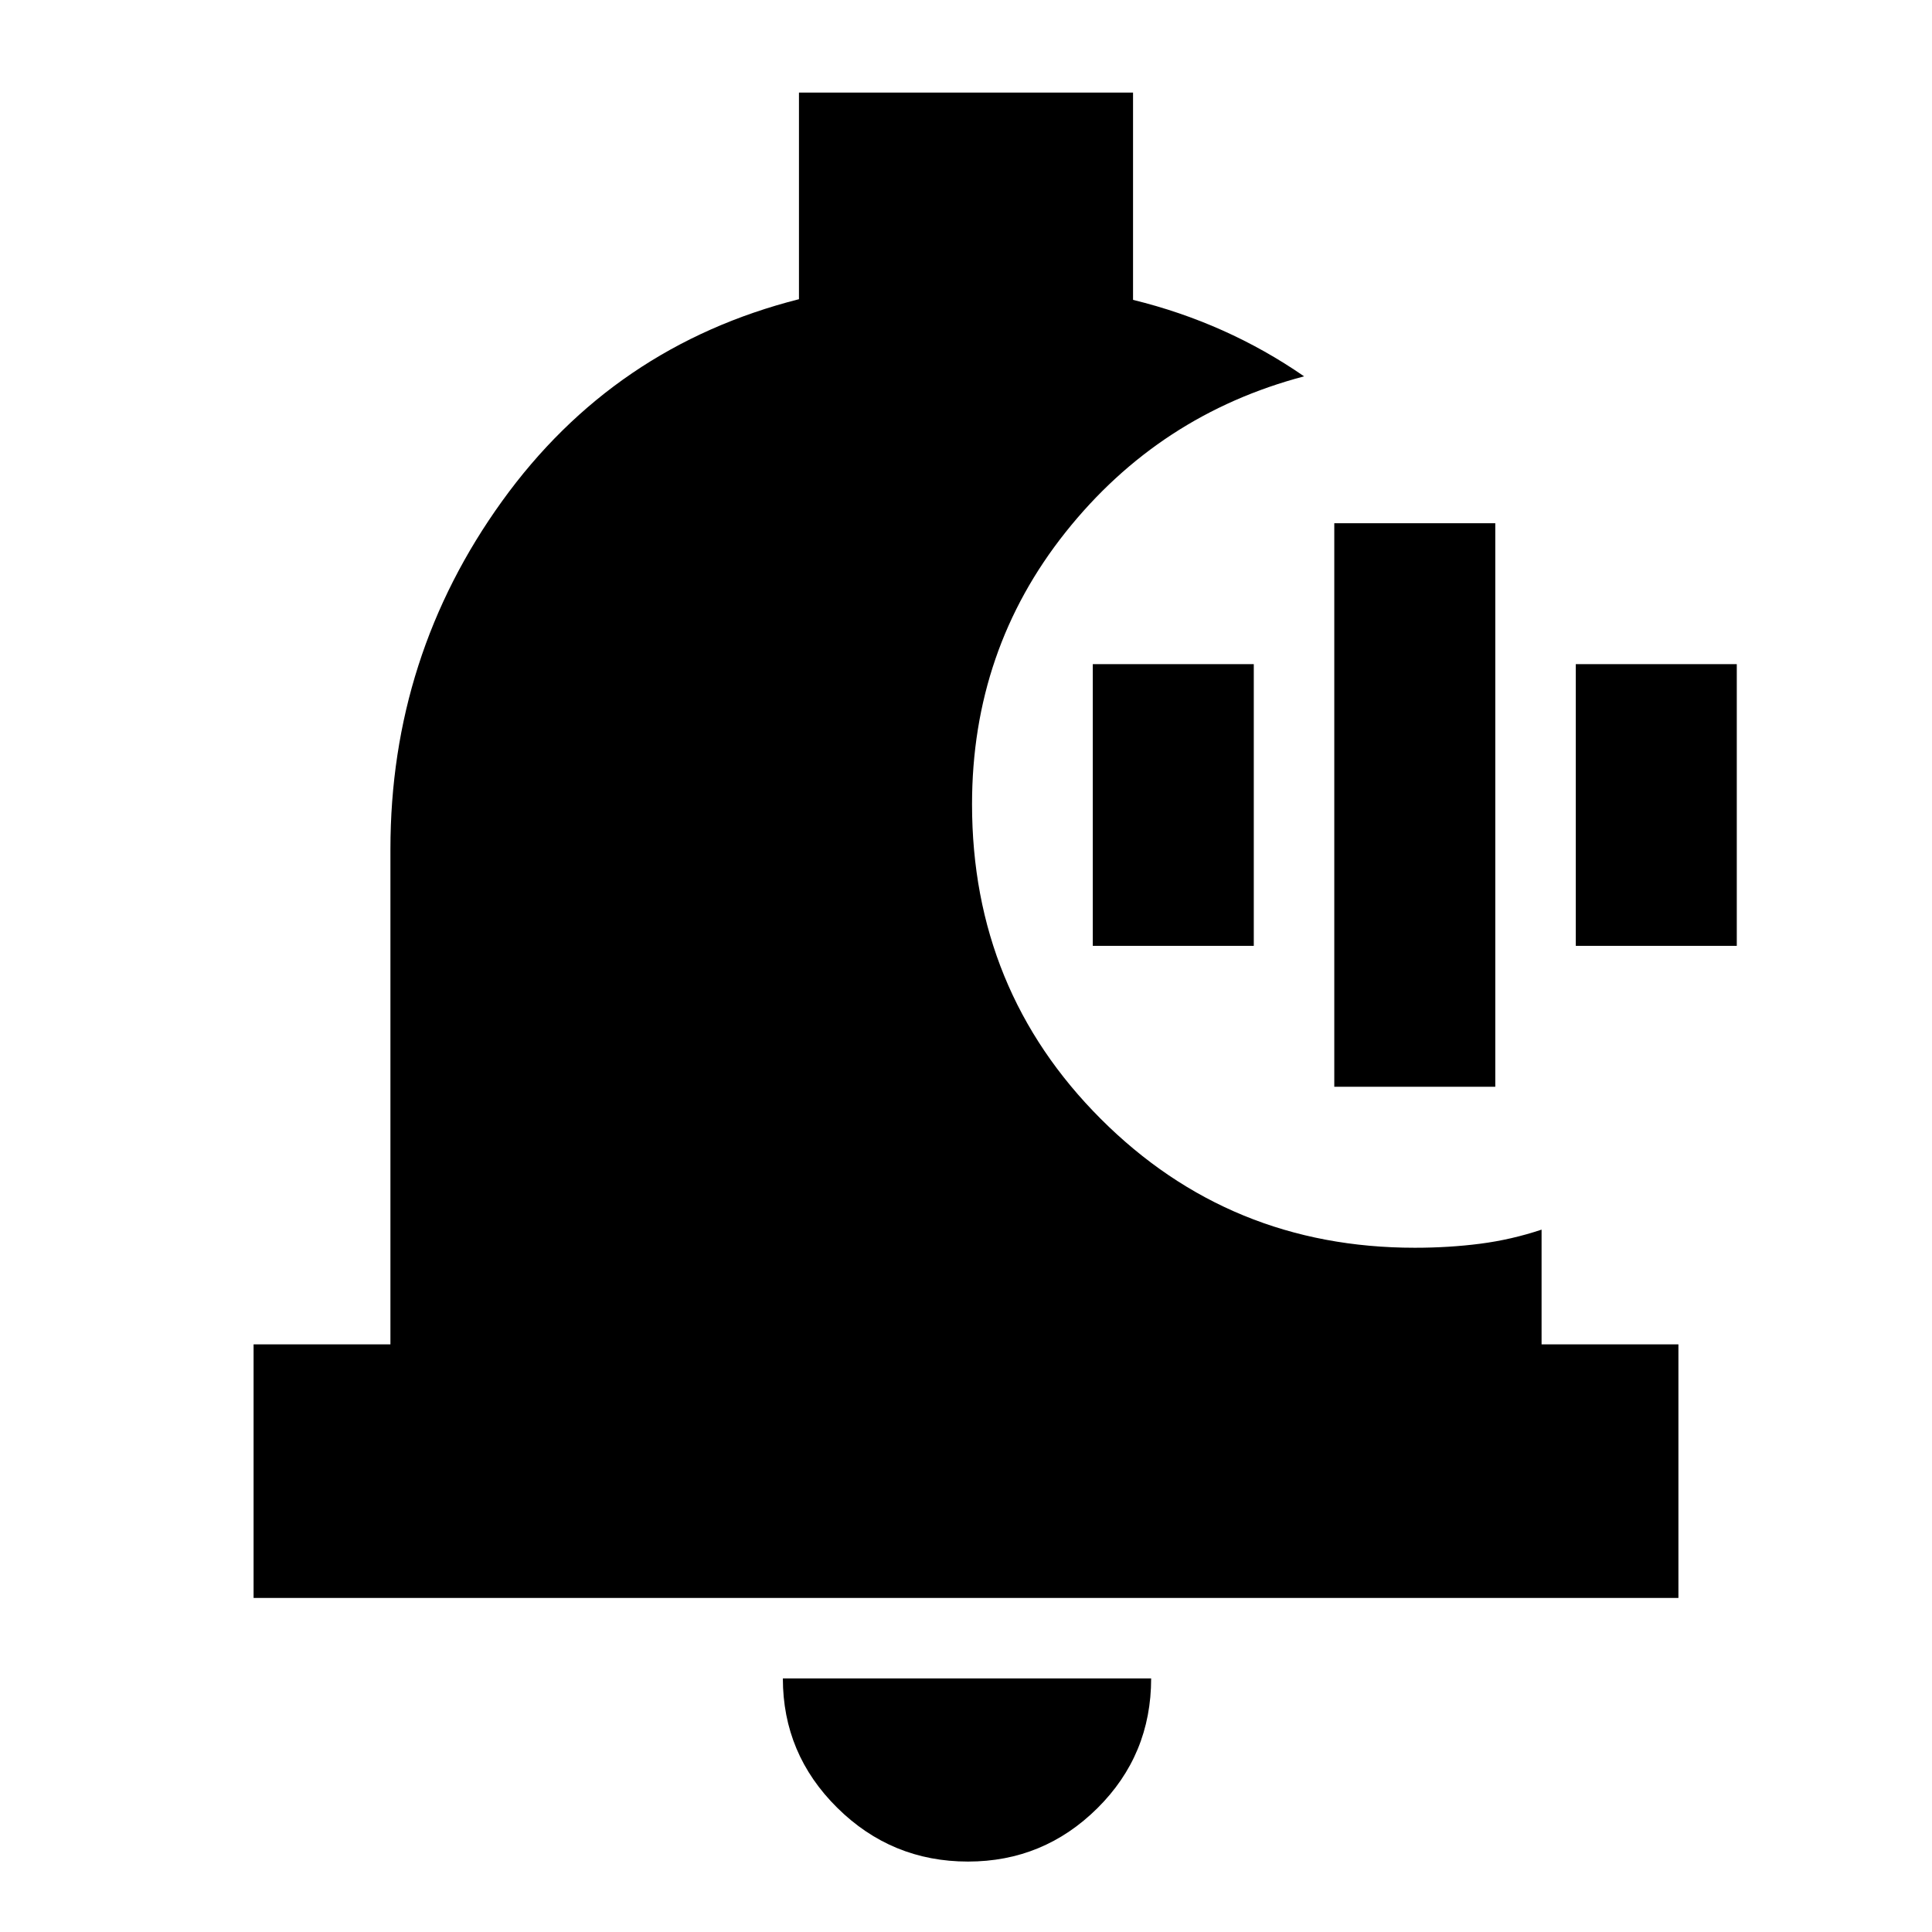 <svg xmlns="http://www.w3.org/2000/svg" height="24" viewBox="0 -960 960 960" width="24"><path d="M481-35q-37.95 0-64.98-26.73Q389-88.46 389-126h183q0 38-26.73 64.5T481-35Zm353-131H126v-126h68v-246q0-96 55.5-173T397-811.33V-914h166v103q23.27 5.7 44.52 15.2 21.25 9.5 40.48 22.8-72 19-118.5 77.42Q483-637.15 483-560.37 483-468 547-404t156 64q17 0 32.5-2t30.5-7v57h68v126ZM663-420v-280h80v280h-80Zm-120-70v-140h80v140h-80Zm240 0v-140h80v140h-80Z"/></svg>